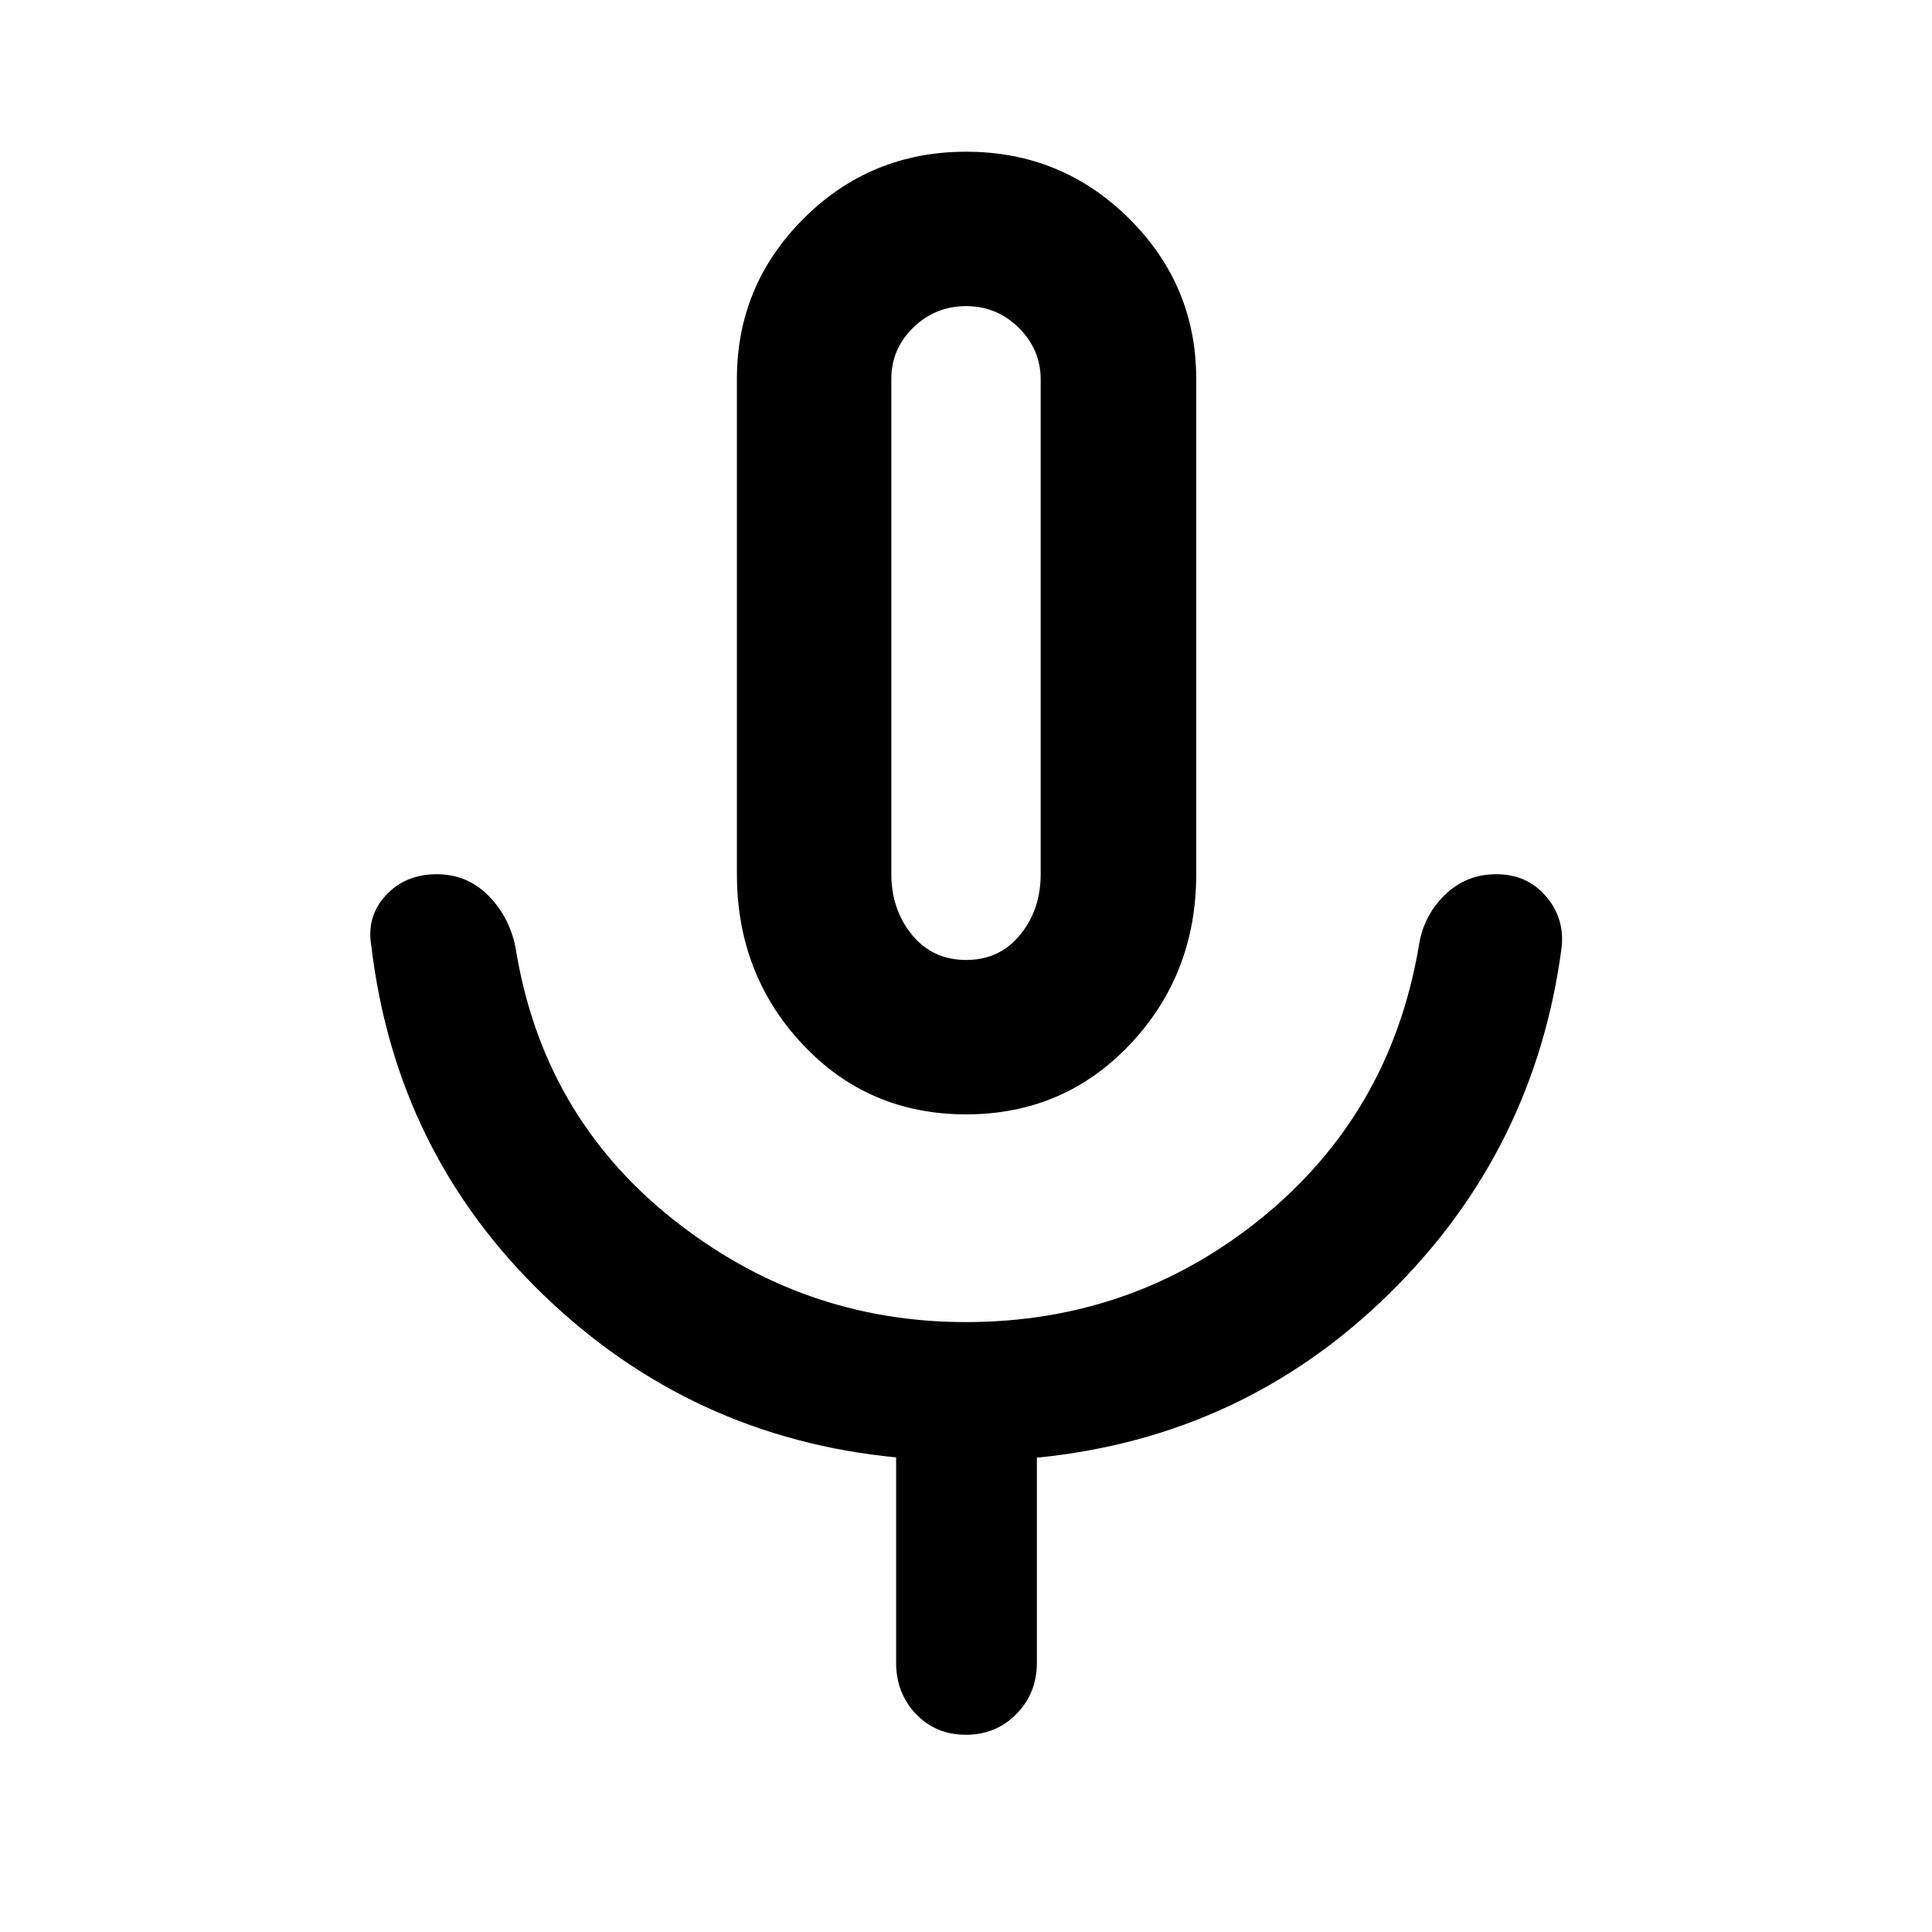 <svg xmlns="http://www.w3.org/2000/svg" height="48" viewBox="0 -960 960 960" width="48"><path d="M480.03-406.28q-48.56 0-81.21-34.78-32.65-34.79-32.65-84.55v-246.17q0-46.54 33.22-79.69 33.23-33.14 80.68-33.14 47.46 0 80.89 33.14 33.43 33.15 33.43 79.69v246.17q0 49.76-32.89 84.55-32.9 34.78-81.47 34.78Zm-.03-239.2Zm-34.72 511.7v-102.05q-101.72-9.86-175.14-80.64-73.42-70.77-85.62-173.42-2.56-14.62 7.16-25.17 9.72-10.55 25.34-10.55 14.98 0 25.49 10.48 10.51 10.48 13.64 25.8 13.2 83.2 77.68 134.73 64.49 51.54 146.05 51.54 83.38 0 147.08-51.79 63.69-51.78 77.95-134.48 2.14-15.25 12.79-25.76 10.65-10.52 25.8-10.52t24.57 10.84q9.41 10.83 7.91 25.44-13.26 101.09-85.84 172.3-72.58 71.2-174.92 81.34v101.91q0 15.13-10.18 25.46Q494.86-98 479.94-98q-14.91 0-24.79-10.32-9.87-10.33-9.87-25.46ZM480.06-483q16.66 0 26.85-12.52 10.2-12.53 10.2-30.09v-245.76q0-14.99-10.9-25.76-10.89-10.76-26.16-10.76t-26.21 10.62q-10.95 10.62-10.95 25.56v245.97q0 17.69 10.26 30.22Q463.4-483 480.06-483Z"/></svg>